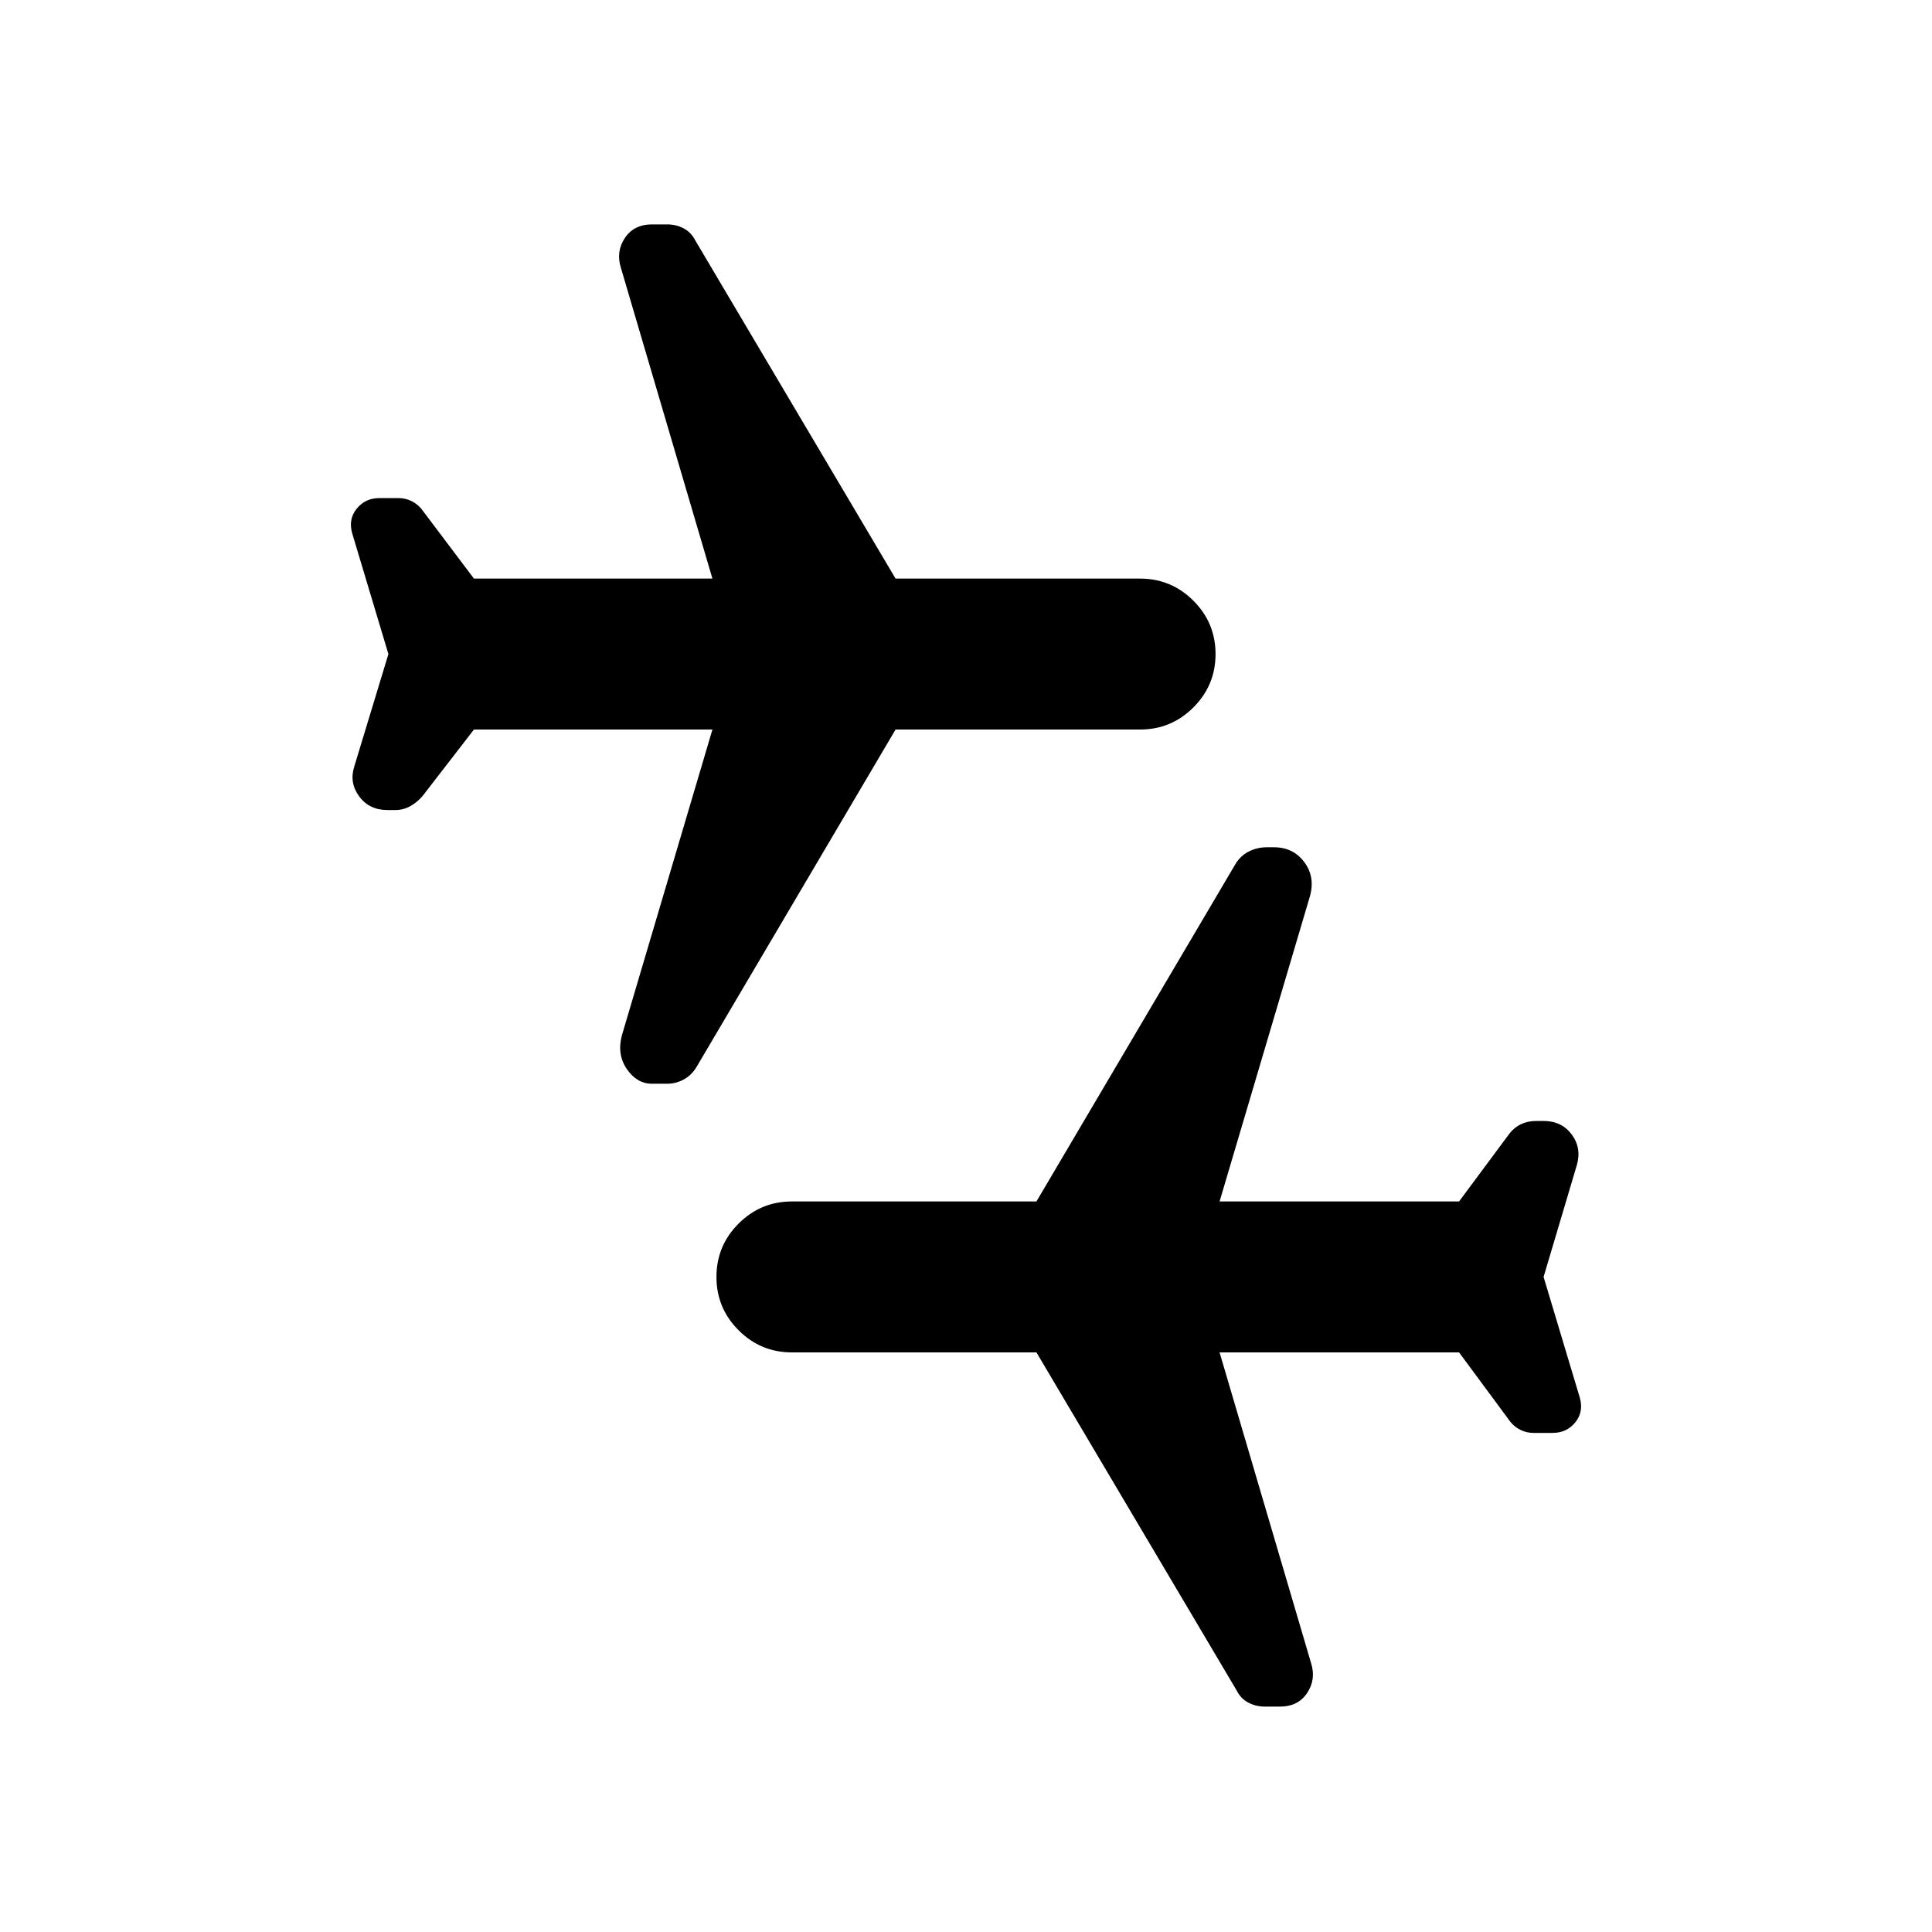 <svg xmlns="http://www.w3.org/2000/svg" height="24" viewBox="0 -960 960 960" width="24"><path d="m767-325.5 18 60q2 7-2.25 12.25T771.5-248H762q-3.5 0-6.5-1.5t-5-4L725-288H606l45.5 154.5q2.5 8-2 14.75T636-112h-7.5q-4.5 0-8.25-2t-5.75-6L515-288H393.5q-15.5 0-26.5-11t-11-26.5q0-15.5 11-26.5t26.5-11H515l98.5-167q2.5-4.5 6.75-6.75t9.25-2.25h3.5q9.5 0 15 7.25t3 16.75l-45 152h119l24.5-33q2.5-3.5 6-5.25t8-1.75h3.5q9 0 14 6.75t2.5 15.25L767-325.5ZM193-635l-18-60q-2-7 2.25-12.25t11.25-5.25h9.5q3.5 0 6.5 1.5t5 4l26 34.5H354L308.5-827q-2.5-8 2-14.75t13.5-6.75h7.5q4.5 0 8.25 2t5.75 6l99.5 168h121.5q15.5 0 26.5 11t11 26.5q0 15.5-11 26.5t-26.5 11H445l-98.5 167q-2.5 4.5-6.5 6.75t-8.5 2.25H324q-7.5 0-12.5-7.25T309-445.5l45-152H235.5l-25.5 33q-2.5 3-6 5t-7.5 2h-4q-9 0-14-6.75T176-579l17-56Z"/></svg>